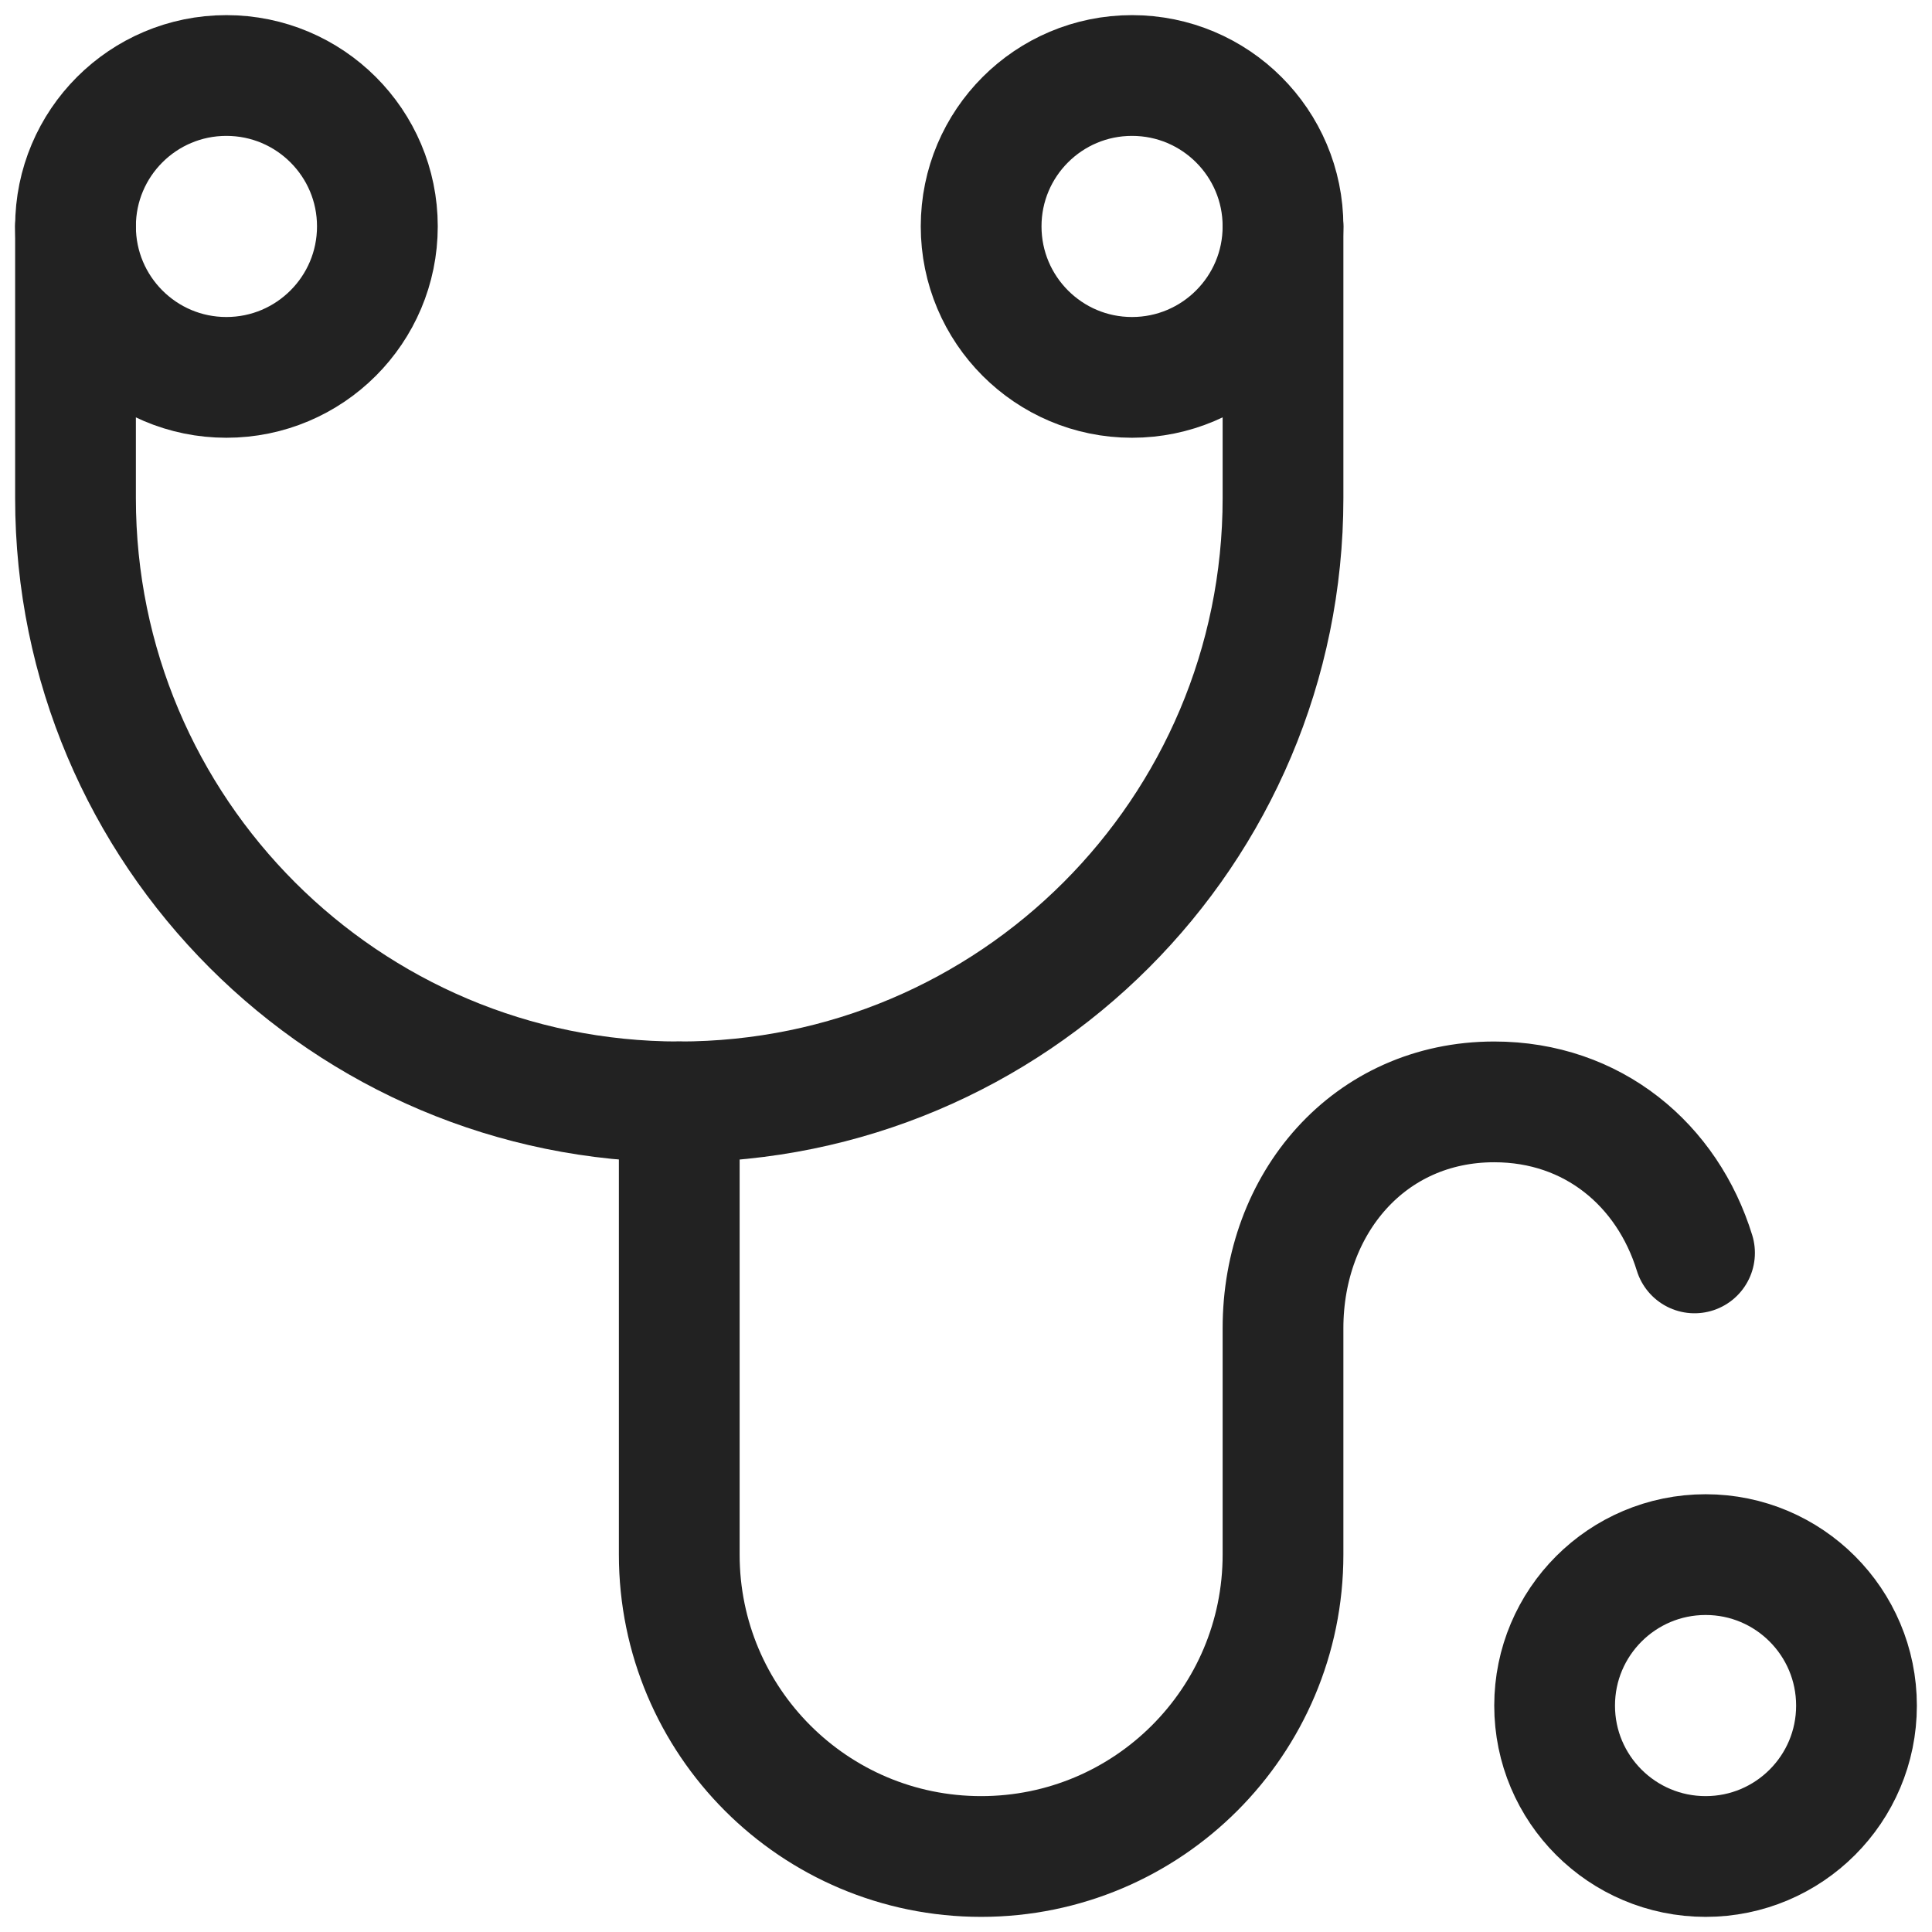 <svg width="24" height="24" viewBox="0 0 24 24" fill="none" xmlns="http://www.w3.org/2000/svg">
<g clip-path="url(#clip0_4435_3266)">
<path d="M2.812 4.688C3.848 4.688 4.688 3.848 4.688 2.812C4.688 1.777 3.848 0.938 2.812 0.938C1.777 0.938 0.938 1.777 0.938 2.812C0.938 3.848 1.777 4.688 2.812 4.688Z" stroke="#222222" stroke-width="1.5" stroke-miterlimit="10" stroke-linecap="round" stroke-linejoin="round"/>
<path d="M14.062 4.688C15.098 4.688 15.938 3.848 15.938 2.812C15.938 1.777 15.098 0.938 14.062 0.938C13.027 0.938 12.188 1.777 12.188 2.812C12.188 3.848 13.027 4.688 14.062 4.688Z" stroke="#222222" stroke-width="1.5" stroke-miterlimit="10" stroke-linecap="round" stroke-linejoin="round"/>
<path d="M15.938 2.812V6.188C15.938 10.33 12.58 13.688 8.438 13.688C4.295 13.688 0.938 10.33 0.938 6.188V2.812" stroke="#222222" stroke-width="1.5" stroke-miterlimit="10" stroke-linecap="round" stroke-linejoin="round"/>
<path d="M21.188 23.062C22.223 23.062 23.062 22.223 23.062 21.188C23.062 20.152 22.223 19.312 21.188 19.312C20.152 19.312 19.312 20.152 19.312 21.188C19.312 22.223 20.152 23.062 21.188 23.062Z" stroke="#222222" stroke-width="1.5" stroke-miterlimit="10" stroke-linecap="round" stroke-linejoin="round"/>
<path d="M8.438 13.688V19.312C8.438 21.384 10.116 23.062 12.188 23.062C14.259 23.062 15.938 21.384 15.938 19.312V16.5C15.938 14.947 17.009 13.688 18.562 13.688C19.788 13.688 20.713 14.471 21.05 15.564" stroke="#222222" stroke-width="1.5" stroke-miterlimit="10" stroke-linecap="round" stroke-linejoin="round"/>
</g>
<defs>
<clipPath id="clip0_4435_3266">
<rect width="24" height="24" fill="white"/>
</clipPath>
</defs>
</svg>
